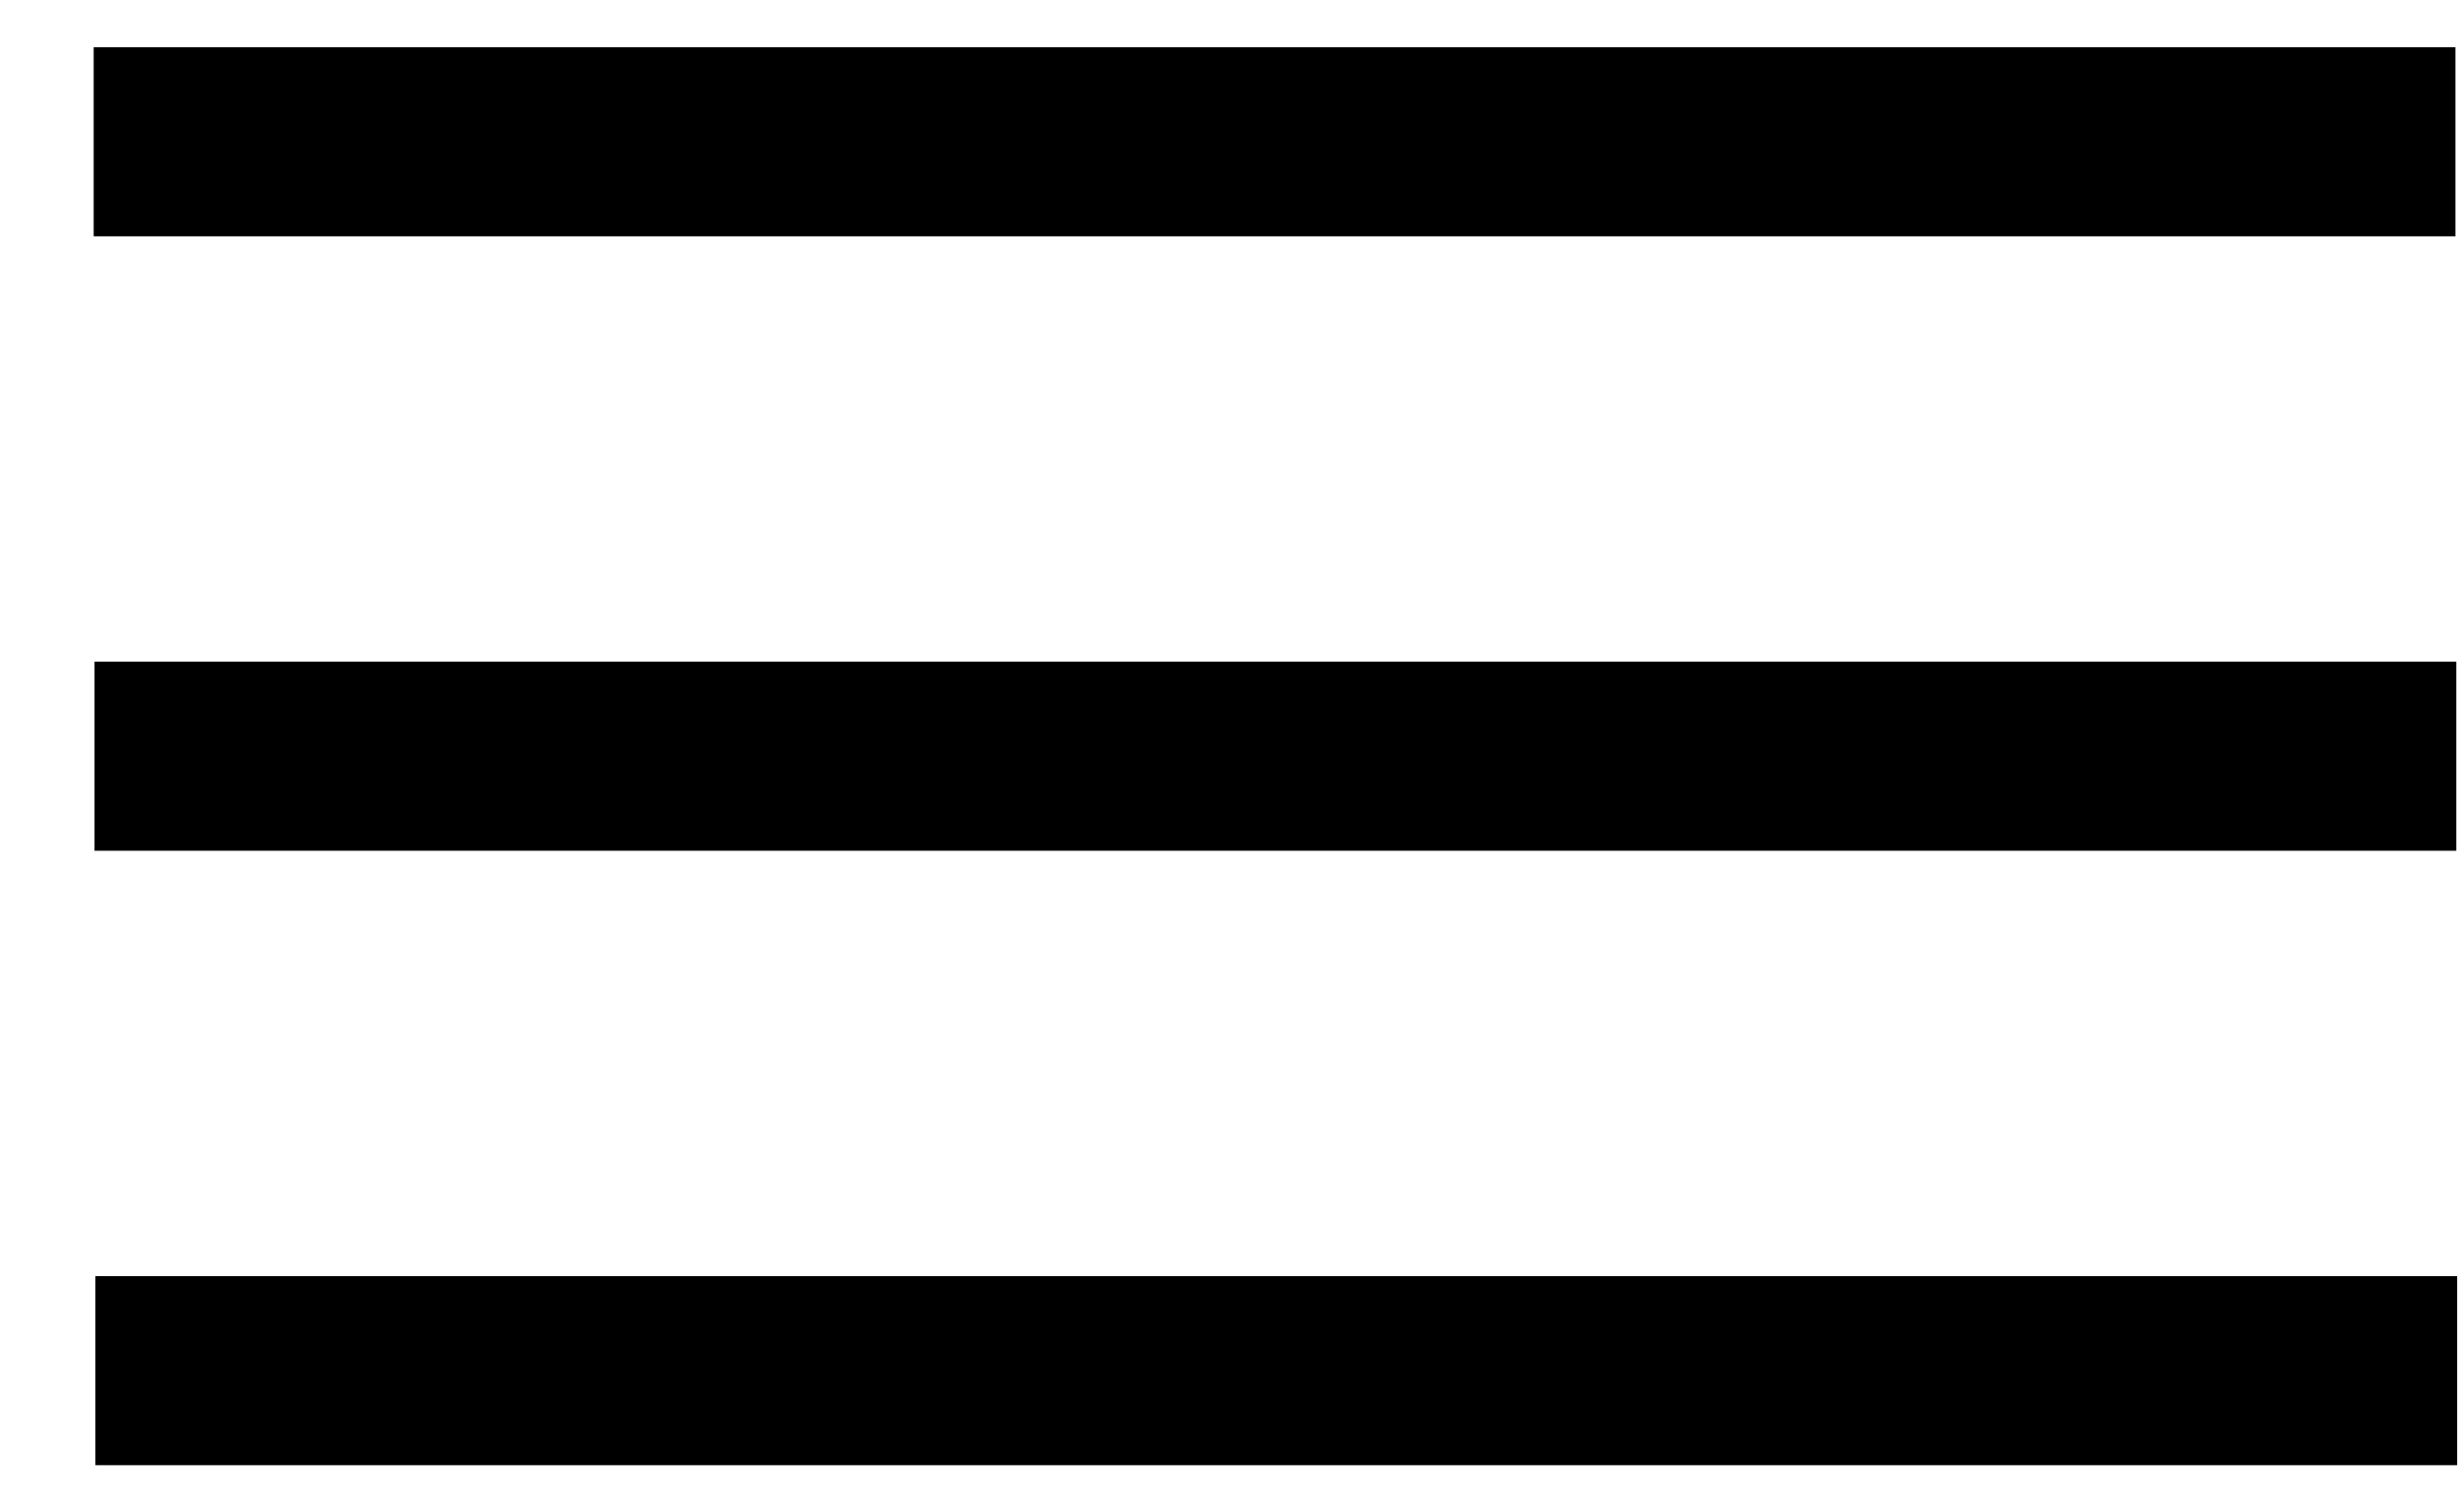 <svg width="26" height="16" viewBox="0 0 26 16" fill="none" xmlns="http://www.w3.org/2000/svg">
<line x1="0.991" y1="1.5" x2="25.973" y2="1.5" stroke="black" stroke-width="2"/>
<line x1="1" y1="8" x2="25.982" y2="8" stroke="black" stroke-width="2"/>
<line x1="1.009" y1="14.5" x2="25.991" y2="14.5" stroke="black" stroke-width="2"/>
</svg>
